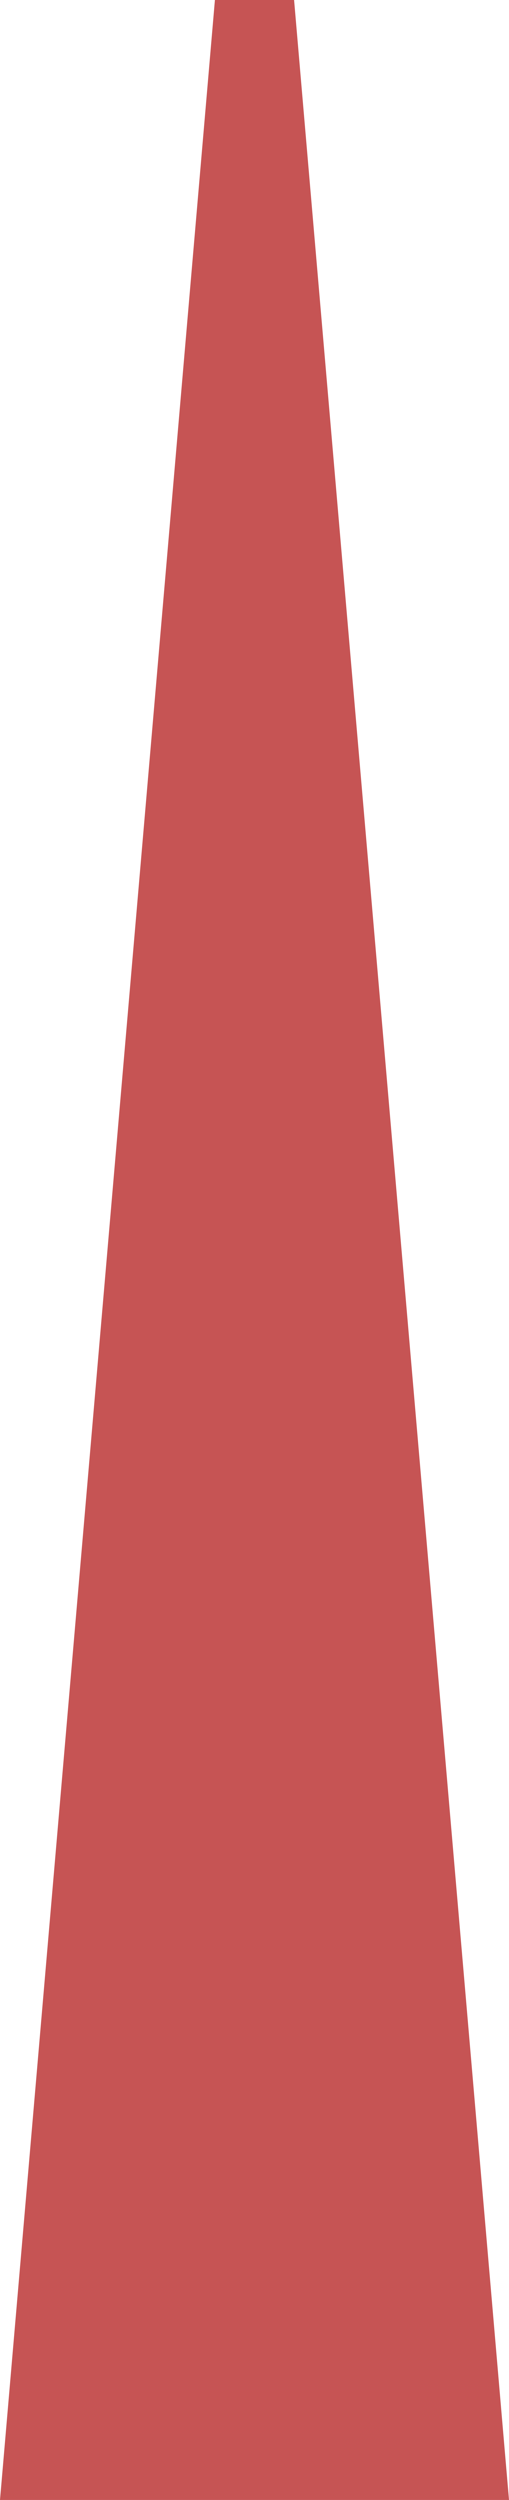 <?xml version="1.0" encoding="iso-8859-1"?>
<!-- Generator: Adobe Illustrator 18.0.0, SVG Export Plug-In . SVG Version: 6.00 Build 0)  -->
<!DOCTYPE svg PUBLIC "-//W3C//DTD SVG 1.1//EN" "http://www.w3.org/Graphics/SVG/1.1/DTD/svg11.dtd">
<svg version="1.1" id="Layer_1" xmlns="http://www.w3.org/2000/svg" xmlns:xlink="http://www.w3.org/1999/xlink" x="0px" y="0px"
	 viewBox="0 0 4.5 22.1" style="enable-background:new 0 0 4.5 22.1;" xml:space="preserve">
<polygon style="fill:#C65454;" points="4.5,22.1 0,22.1 1.9,0 2.6,0 "/>
</svg>
